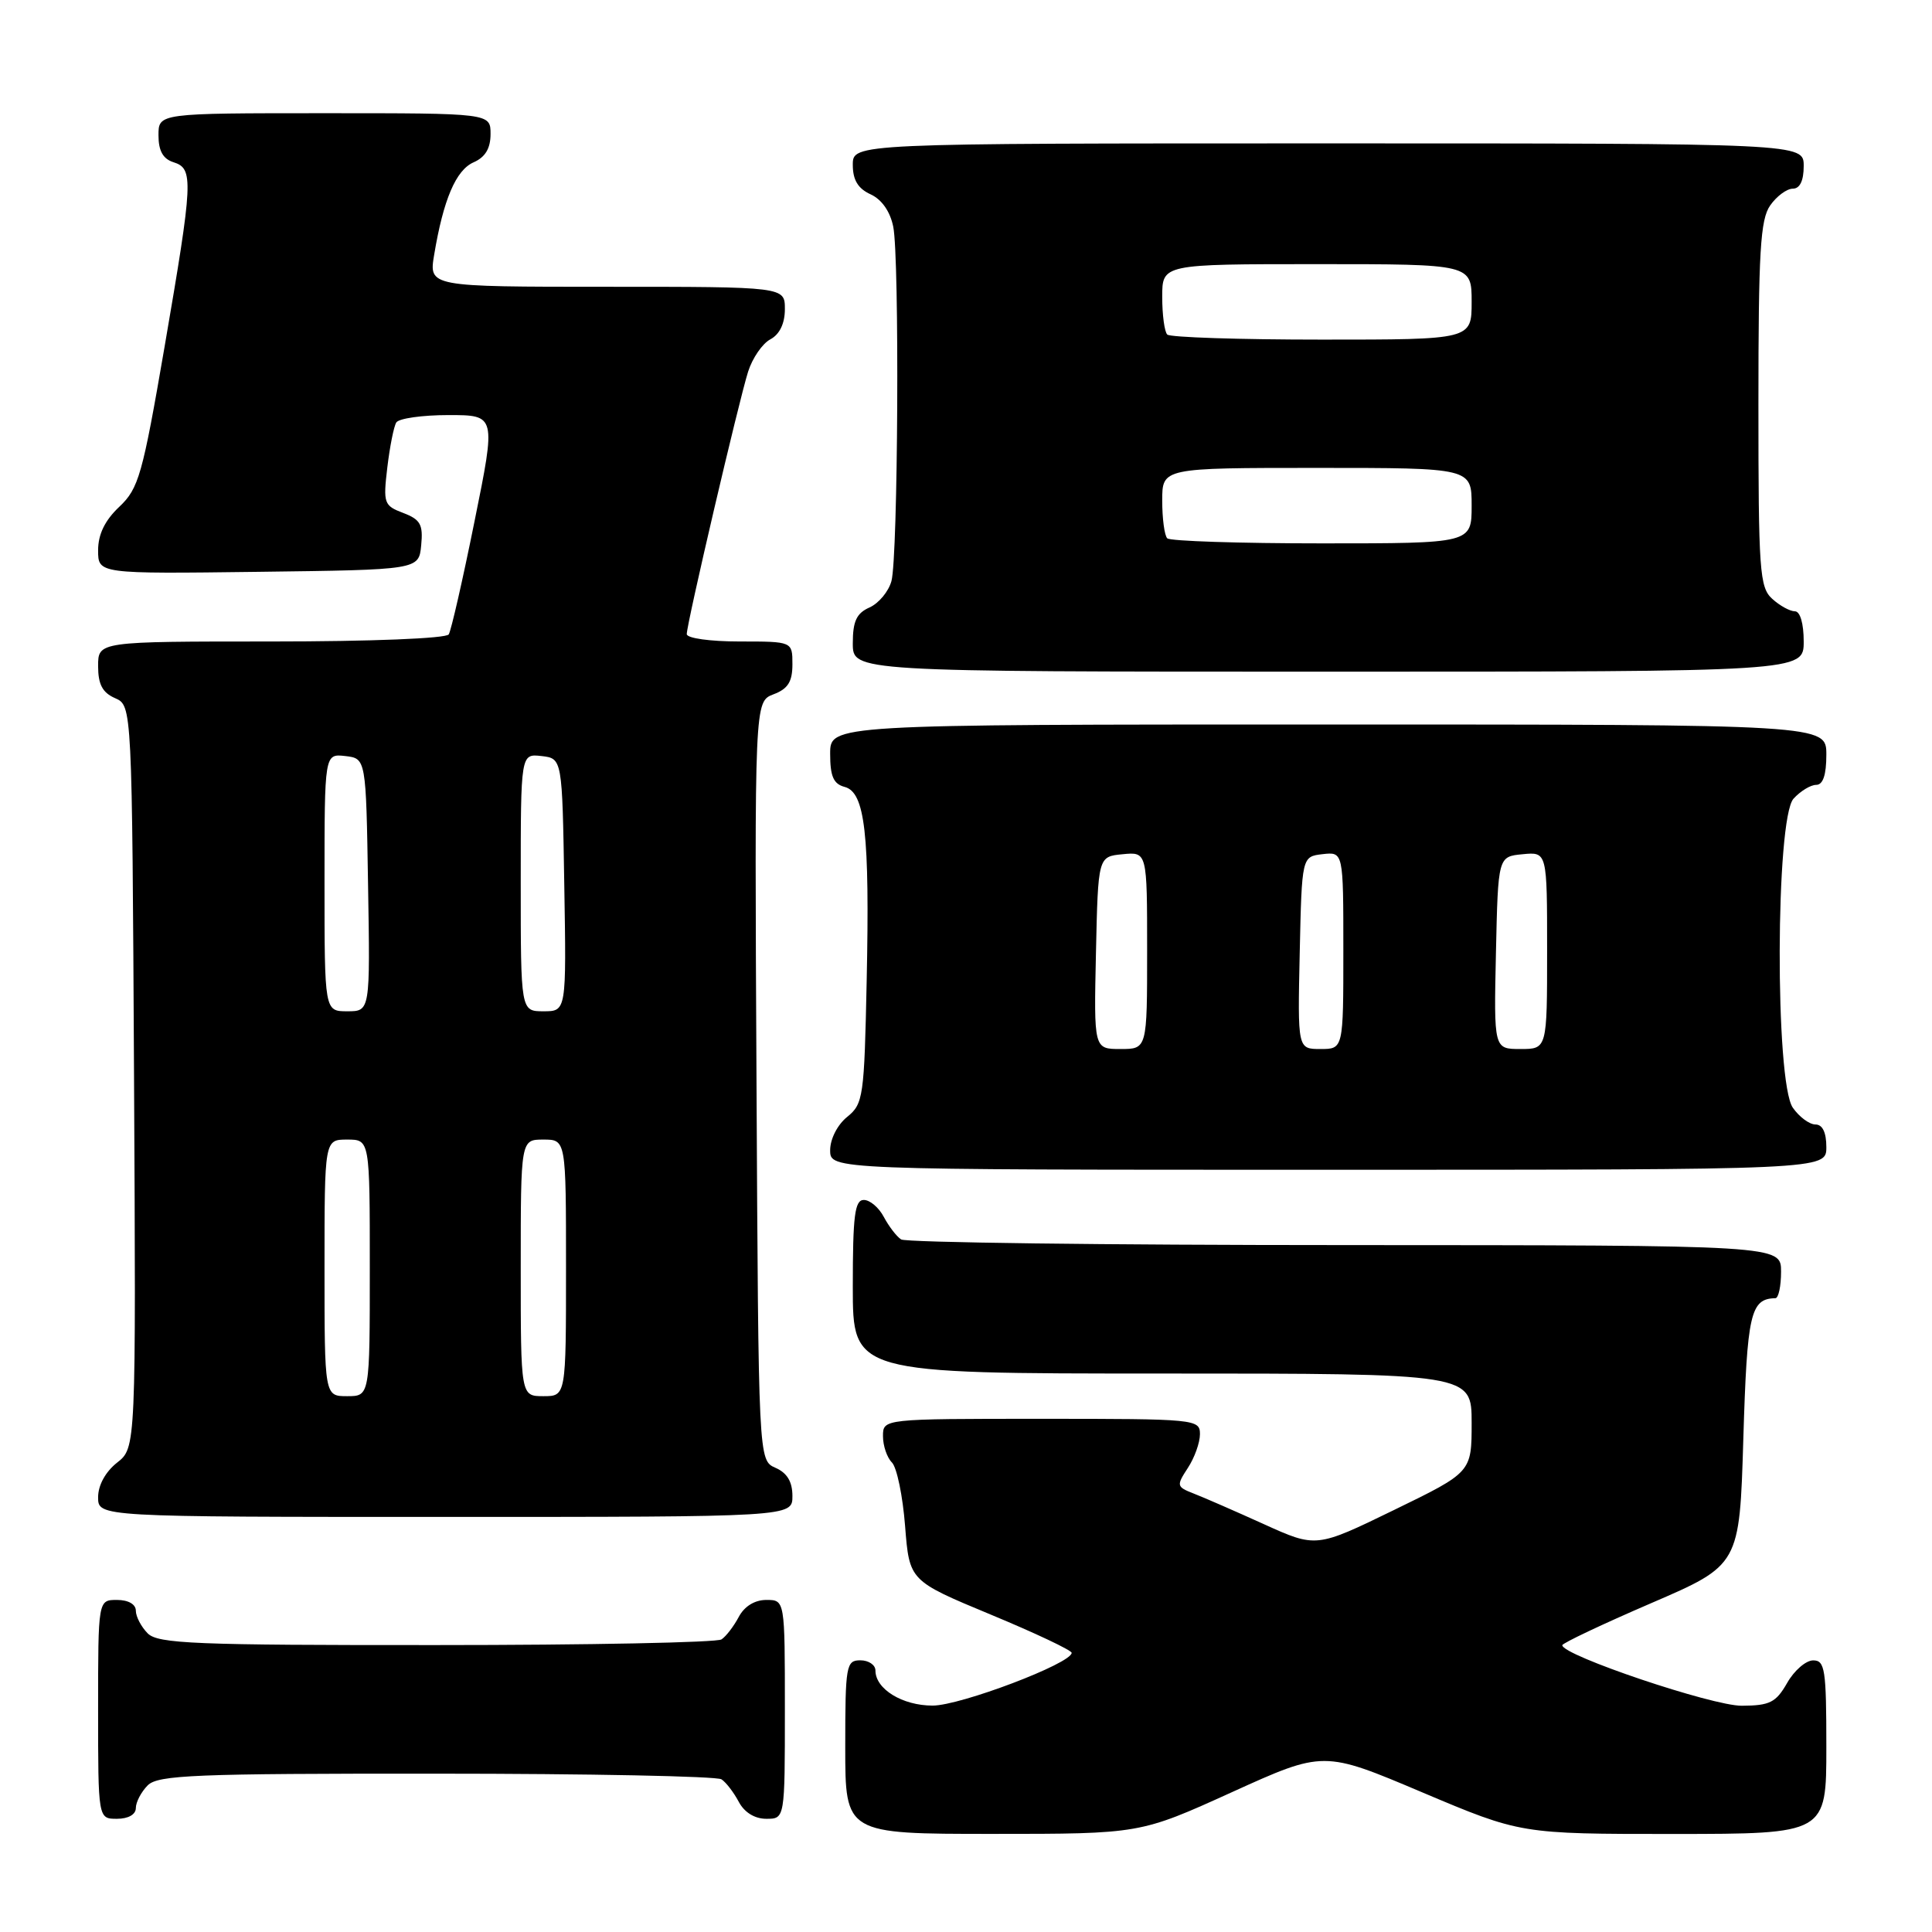 <?xml version="1.0" encoding="UTF-8" standalone="no"?>
<!DOCTYPE svg PUBLIC "-//W3C//DTD SVG 1.1//EN" "http://www.w3.org/Graphics/SVG/1.1/DTD/svg11.dtd" >
<svg xmlns="http://www.w3.org/2000/svg" xmlns:xlink="http://www.w3.org/1999/xlink" version="1.1" viewBox="0 0 256 256">
 <g >
 <path fill="currentColor"
d=" M 163.22 237.48 C 175.38 231.96 175.38 231.96 188.44 237.49 C 201.50 243.01 201.50 243.01 221.75 243.01 C 242.00 243.00 242.00 243.00 242.00 231.50 C 242.00 221.21 241.82 220.00 240.25 220.01 C 239.29 220.01 237.73 221.36 236.80 223.01 C 235.32 225.59 234.51 226.00 230.80 226.02 C 226.90 226.05 206.98 219.33 207.01 218.00 C 207.02 217.73 212.31 215.22 218.76 212.44 C 230.50 207.38 230.50 207.38 231.00 190.65 C 231.50 174.04 231.94 172.08 235.25 172.02 C 235.66 172.01 236.00 170.43 236.00 168.50 C 236.00 165.00 236.00 165.00 178.25 164.98 C 146.49 164.98 120.00 164.64 119.40 164.23 C 118.79 163.83 117.77 162.49 117.11 161.25 C 116.46 160.01 115.27 159.00 114.46 159.00 C 113.26 159.00 113.00 161.07 113.00 170.50 C 113.00 182.00 113.00 182.00 154.00 182.00 C 195.00 182.00 195.00 182.00 195.00 188.54 C 195.00 195.08 195.00 195.08 184.70 200.09 C 174.40 205.10 174.40 205.10 167.45 201.95 C 163.63 200.22 159.44 198.39 158.14 197.89 C 155.90 197.01 155.86 196.86 157.39 194.52 C 158.28 193.17 159.00 191.15 159.00 190.04 C 159.00 188.05 158.45 188.00 138.00 188.00 C 117.00 188.00 117.00 188.00 117.00 190.30 C 117.00 191.57 117.53 193.13 118.18 193.78 C 118.84 194.44 119.62 198.23 119.93 202.22 C 120.50 209.46 120.50 209.46 131.25 213.93 C 137.16 216.38 142.00 218.67 142.00 219.01 C 142.00 220.41 127.26 226.00 123.58 226.00 C 119.57 226.00 116.00 223.81 116.00 221.35 C 116.00 220.61 115.10 220.00 114.00 220.00 C 112.12 220.00 112.00 220.67 112.00 231.50 C 112.00 243.00 112.00 243.00 131.53 243.00 C 151.06 243.00 151.06 243.00 163.22 237.48 Z  M 18.00 239.57 C 18.00 238.79 18.71 237.44 19.57 236.57 C 20.94 235.20 25.80 235.00 57.82 235.02 C 77.99 235.02 95.00 235.36 95.60 235.77 C 96.21 236.17 97.23 237.51 97.89 238.75 C 98.63 240.15 100.00 241.00 101.54 241.00 C 104.00 241.00 104.00 241.00 104.00 226.50 C 104.00 212.00 104.00 212.00 101.54 212.00 C 100.00 212.00 98.63 212.85 97.89 214.25 C 97.23 215.49 96.21 216.83 95.60 217.23 C 95.00 217.64 77.99 217.98 57.82 217.98 C 25.80 218.00 20.94 217.80 19.57 216.43 C 18.71 215.56 18.00 214.21 18.00 213.43 C 18.00 212.57 17.00 212.00 15.50 212.00 C 13.00 212.00 13.00 212.00 13.00 226.50 C 13.00 241.00 13.00 241.00 15.50 241.00 C 17.00 241.00 18.00 240.43 18.00 239.57 Z  M 105.00 198.24 C 105.00 196.33 104.30 195.17 102.75 194.49 C 100.50 193.50 100.50 193.50 100.24 143.23 C 99.98 92.96 99.98 92.96 102.49 92.00 C 104.41 91.28 105.00 90.33 105.00 88.02 C 105.00 85.00 105.00 85.00 98.00 85.00 C 94.09 85.00 91.00 84.57 91.00 84.02 C 91.00 82.62 97.89 53.15 99.13 49.24 C 99.70 47.45 101.02 45.52 102.08 44.96 C 103.31 44.30 104.00 42.86 104.00 40.96 C 104.00 38.00 104.00 38.00 80.41 38.00 C 56.82 38.00 56.82 38.00 57.53 33.75 C 58.75 26.44 60.41 22.54 62.75 21.51 C 64.30 20.83 65.00 19.67 65.00 17.76 C 65.00 15.00 65.00 15.00 43.00 15.00 C 21.00 15.00 21.00 15.00 21.00 17.93 C 21.00 19.99 21.60 21.06 23.00 21.50 C 25.67 22.35 25.60 23.87 21.81 45.93 C 18.88 62.97 18.38 64.72 15.81 67.15 C 13.90 68.95 13.00 70.80 13.00 72.92 C 13.00 76.04 13.00 76.04 34.25 75.77 C 55.50 75.50 55.50 75.50 55.81 72.25 C 56.08 69.50 55.71 68.84 53.43 67.97 C 50.87 67.00 50.76 66.69 51.32 61.95 C 51.65 59.20 52.18 56.51 52.51 55.98 C 52.85 55.44 55.96 55.00 59.42 55.00 C 65.73 55.00 65.73 55.00 62.88 69.06 C 61.32 76.80 59.78 83.55 59.46 84.06 C 59.13 84.60 49.15 85.00 35.94 85.00 C 13.00 85.00 13.00 85.00 13.00 88.26 C 13.00 90.69 13.58 91.78 15.25 92.51 C 17.50 93.50 17.50 93.50 17.76 142.67 C 18.02 191.84 18.02 191.84 15.51 193.81 C 13.98 195.02 13.00 196.80 13.00 198.39 C 13.00 201.00 13.00 201.00 59.00 201.00 C 105.00 201.00 105.00 201.00 105.00 198.24 Z  M 242.00 152.00 C 242.00 150.05 241.49 149.00 240.56 149.00 C 239.76 149.00 238.41 148.00 237.56 146.78 C 235.18 143.39 235.27 108.47 237.65 105.83 C 238.57 104.82 239.92 104.00 240.65 104.00 C 241.56 104.00 242.00 102.68 242.00 100.00 C 242.00 96.00 242.00 96.00 176.00 96.00 C 110.00 96.00 110.00 96.00 110.00 99.88 C 110.00 102.87 110.44 103.88 111.92 104.27 C 114.62 104.98 115.25 110.47 114.84 129.94 C 114.52 145.37 114.39 146.27 112.25 148.00 C 110.96 149.04 110.00 150.93 110.00 152.41 C 110.00 155.00 110.00 155.00 176.00 155.00 C 242.00 155.00 242.00 155.00 242.00 152.00 Z  M 239.00 85.00 C 239.00 82.61 238.53 81.00 237.83 81.00 C 237.18 81.00 235.83 80.26 234.83 79.35 C 233.15 77.83 233.00 75.67 233.00 53.57 C 233.00 33.35 233.25 29.08 234.56 27.22 C 235.41 26.00 236.76 25.00 237.56 25.00 C 238.49 25.00 239.00 23.95 239.00 22.00 C 239.00 19.00 239.00 19.00 176.00 19.00 C 113.00 19.00 113.00 19.00 113.00 21.84 C 113.00 23.85 113.69 24.99 115.36 25.75 C 116.84 26.43 117.95 28.02 118.36 30.04 C 119.20 34.25 119.00 73.77 118.12 77.00 C 117.74 78.38 116.44 79.94 115.22 80.49 C 113.50 81.25 113.00 82.31 113.00 85.24 C 113.00 89.00 113.00 89.00 176.00 89.00 C 239.00 89.00 239.00 89.00 239.00 85.00 Z  M 43.00 168.00 C 43.00 151.00 43.00 151.00 46.00 151.00 C 49.00 151.00 49.00 151.00 49.00 168.00 C 49.00 185.00 49.00 185.00 46.00 185.00 C 43.00 185.00 43.00 185.00 43.00 168.00 Z  M 69.00 168.00 C 69.00 151.00 69.00 151.00 72.00 151.00 C 75.00 151.00 75.00 151.00 75.00 168.00 C 75.00 185.00 75.00 185.00 72.00 185.00 C 69.00 185.00 69.00 185.00 69.00 168.00 Z  M 43.00 116.93 C 43.00 99.87 43.00 99.87 45.75 100.18 C 48.50 100.50 48.50 100.50 48.77 117.25 C 49.05 134.00 49.05 134.00 46.02 134.00 C 43.00 134.00 43.00 134.00 43.00 116.93 Z  M 69.00 116.93 C 69.00 99.87 69.00 99.87 71.75 100.18 C 74.50 100.50 74.50 100.50 74.77 117.25 C 75.05 134.00 75.05 134.00 72.02 134.00 C 69.00 134.00 69.00 134.00 69.00 116.93 Z  M 145.22 126.25 C 145.50 113.50 145.50 113.50 148.75 113.19 C 152.00 112.87 152.00 112.87 152.00 125.94 C 152.00 139.00 152.00 139.00 148.47 139.00 C 144.94 139.00 144.94 139.00 145.22 126.25 Z  M 172.22 126.25 C 172.50 113.50 172.50 113.50 175.25 113.18 C 178.00 112.87 178.00 112.87 178.00 125.93 C 178.00 139.00 178.00 139.00 174.97 139.00 C 171.94 139.00 171.94 139.00 172.22 126.25 Z  M 198.22 126.25 C 198.50 113.50 198.50 113.50 201.75 113.19 C 205.00 112.87 205.00 112.87 205.00 125.94 C 205.00 139.00 205.00 139.00 201.47 139.00 C 197.94 139.00 197.94 139.00 198.22 126.25 Z  M 154.67 71.33 C 154.30 70.97 154.00 68.72 154.00 66.33 C 154.00 62.00 154.00 62.00 174.50 62.00 C 195.00 62.00 195.00 62.00 195.00 67.00 C 195.00 72.00 195.00 72.00 175.17 72.00 C 164.26 72.00 155.03 71.70 154.67 71.33 Z  M 154.67 44.33 C 154.30 43.97 154.00 41.72 154.00 39.33 C 154.00 35.00 154.00 35.00 174.50 35.00 C 195.00 35.00 195.00 35.00 195.00 40.00 C 195.00 45.00 195.00 45.00 175.17 45.00 C 164.26 45.00 155.03 44.70 154.67 44.33 Z "/>
</g>
</svg>